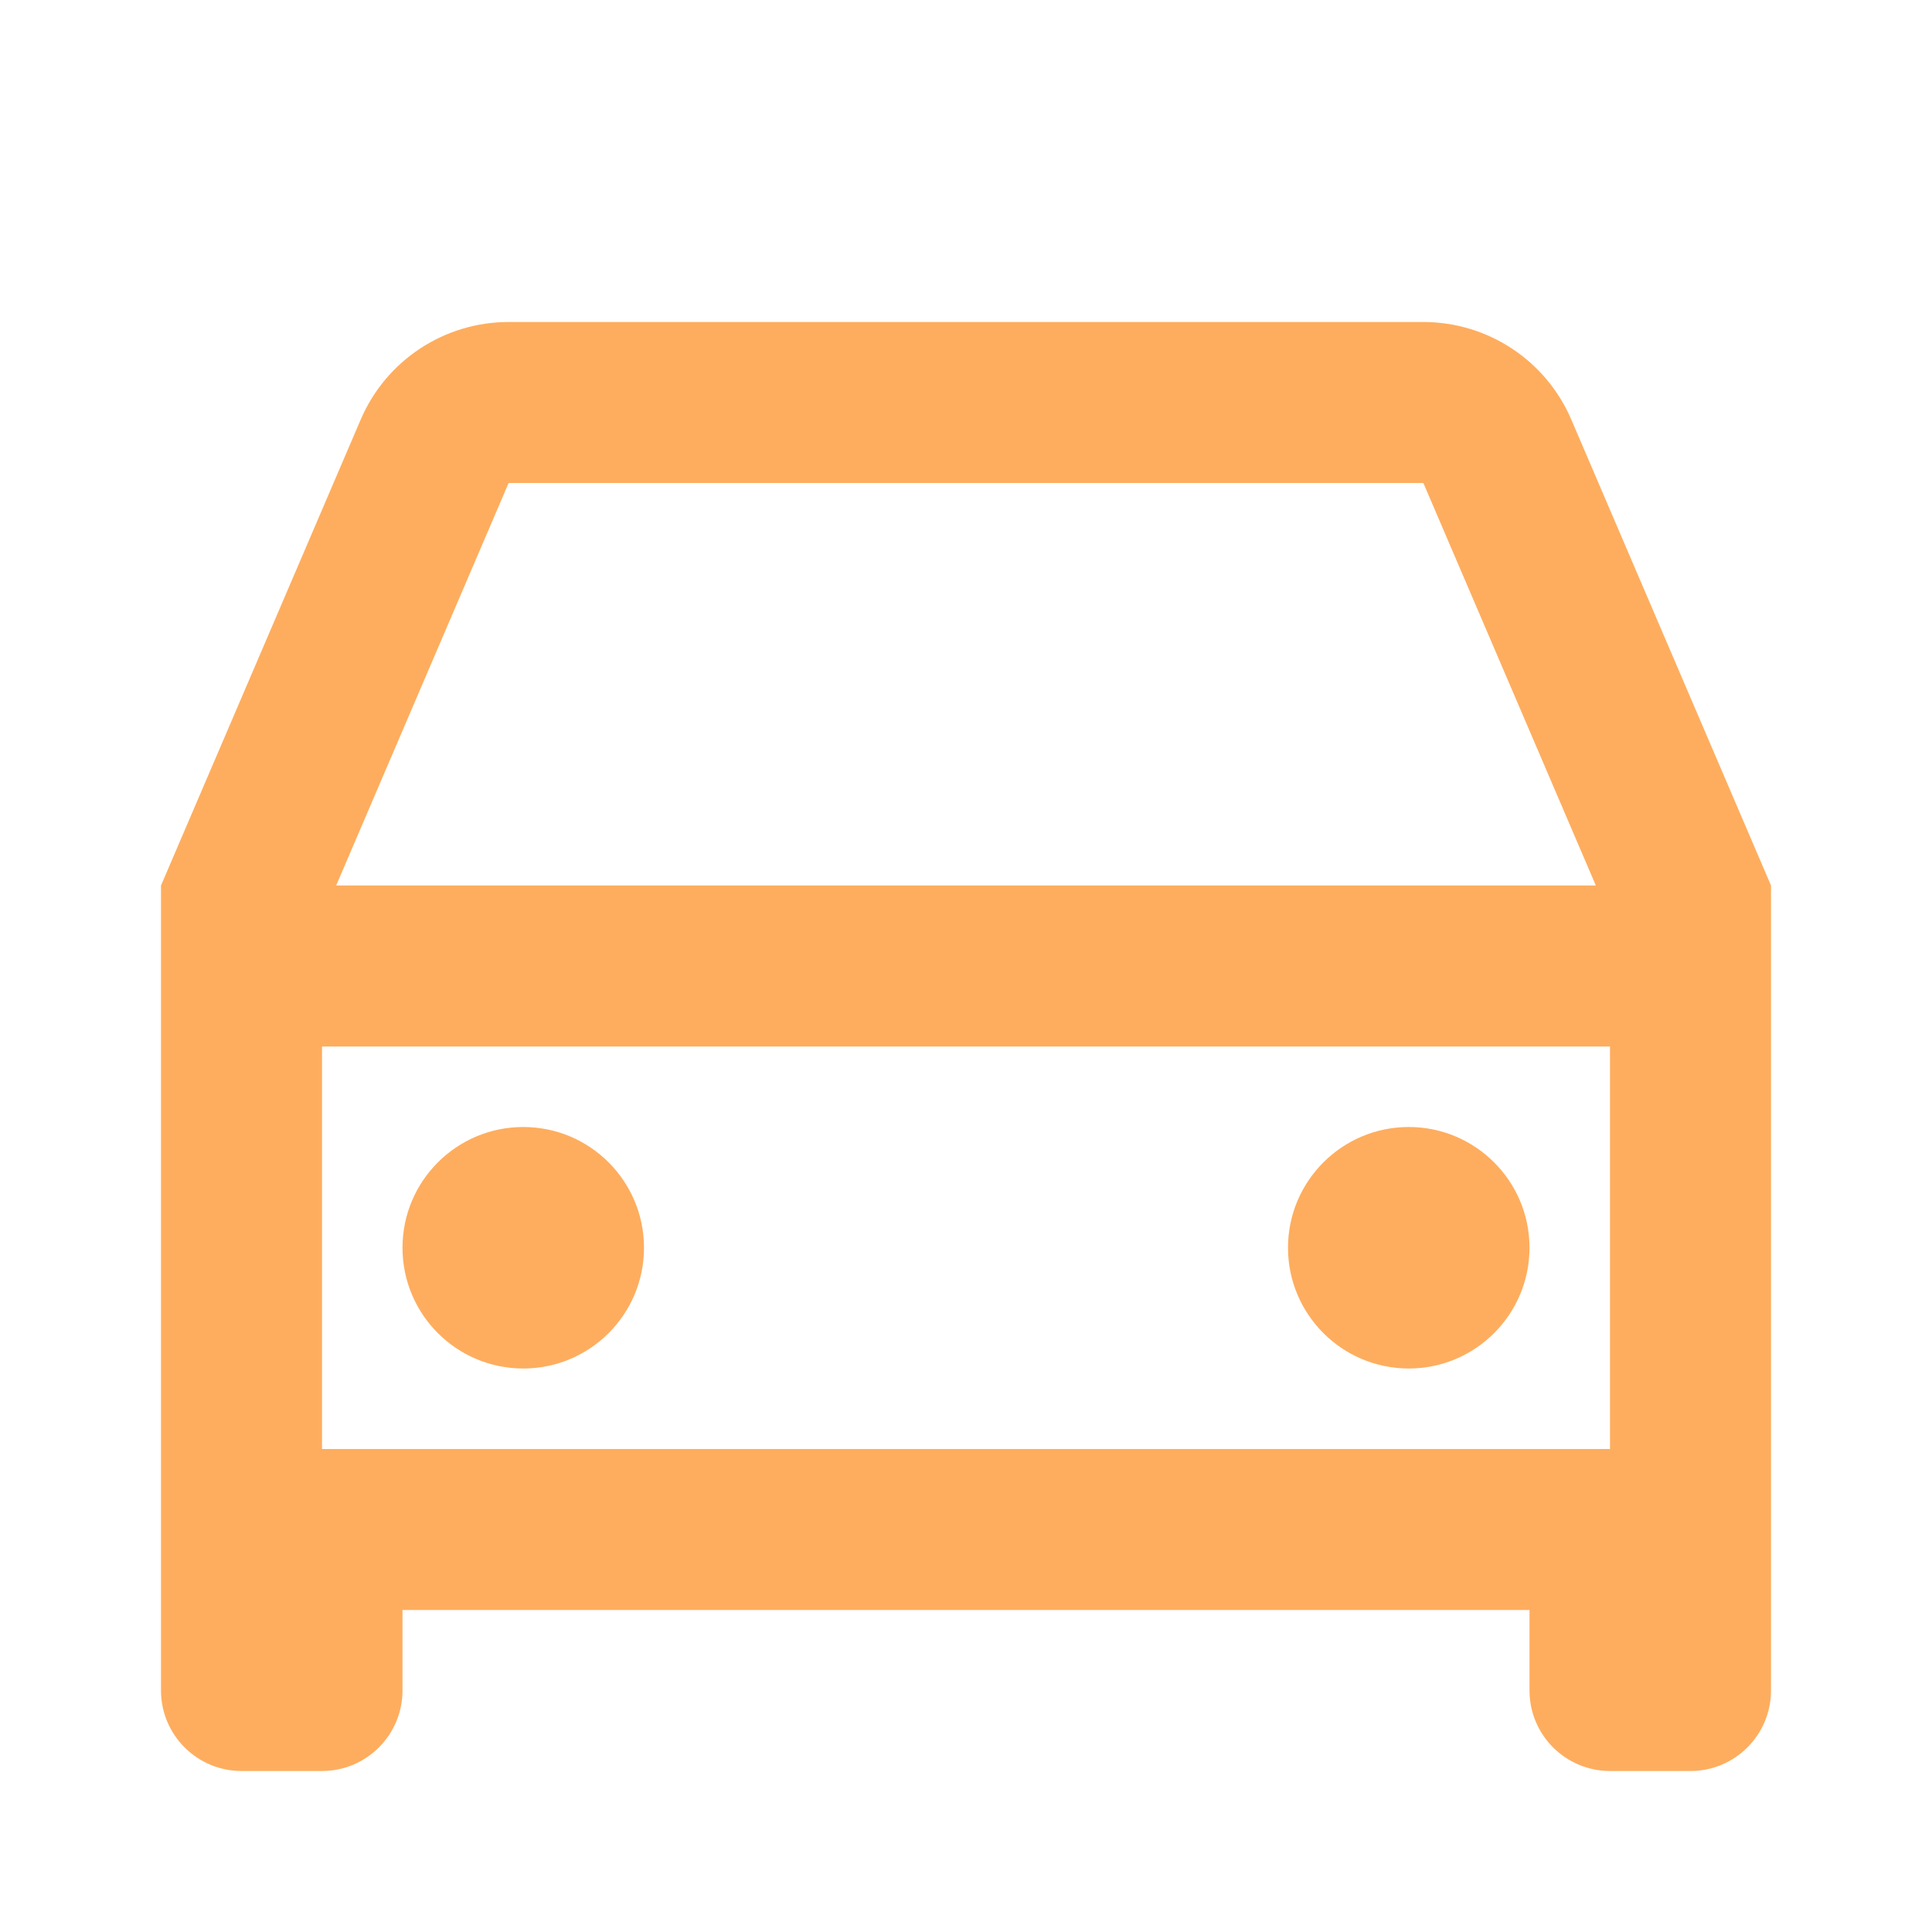 <svg width="30" height="30" viewBox="0 0 30 30" fill="none" xmlns="http://www.w3.org/2000/svg">
    <path d="M23.75 25H6.25V26.25C6.25 26.94 5.69 27.5 5 27.5H3.75C3.06 27.5 2.5 26.94 2.5 26.25V13.75L5.601 6.515C5.995 5.596 6.898 5 7.898 5H22.102C23.102 5 24.005 5.596 24.399 6.515L27.5 13.75V26.25C27.5 26.94 26.94 27.5 26.25 27.5H25C24.31 27.5 23.75 26.94 23.75 26.25V25ZM25 16.25H5V22.5H25V16.25ZM5.22 13.75H24.78L22.102 7.5H7.898L5.22 13.75ZM8.125 21.25C7.089 21.25 6.25 20.41 6.25 19.375C6.25 18.34 7.089 17.5 8.125 17.5C9.161 17.5 10 18.34 10 19.375C10 20.41 9.161 21.25 8.125 21.25ZM21.875 21.25C20.84 21.25 20 20.41 20 19.375C20 18.34 20.84 17.5 21.875 17.5C22.91 17.5 23.75 18.34 23.75 19.375C23.75 20.41 22.91 21.25 21.875 21.25Z" fill="#FEAD5E"/>
</svg>
